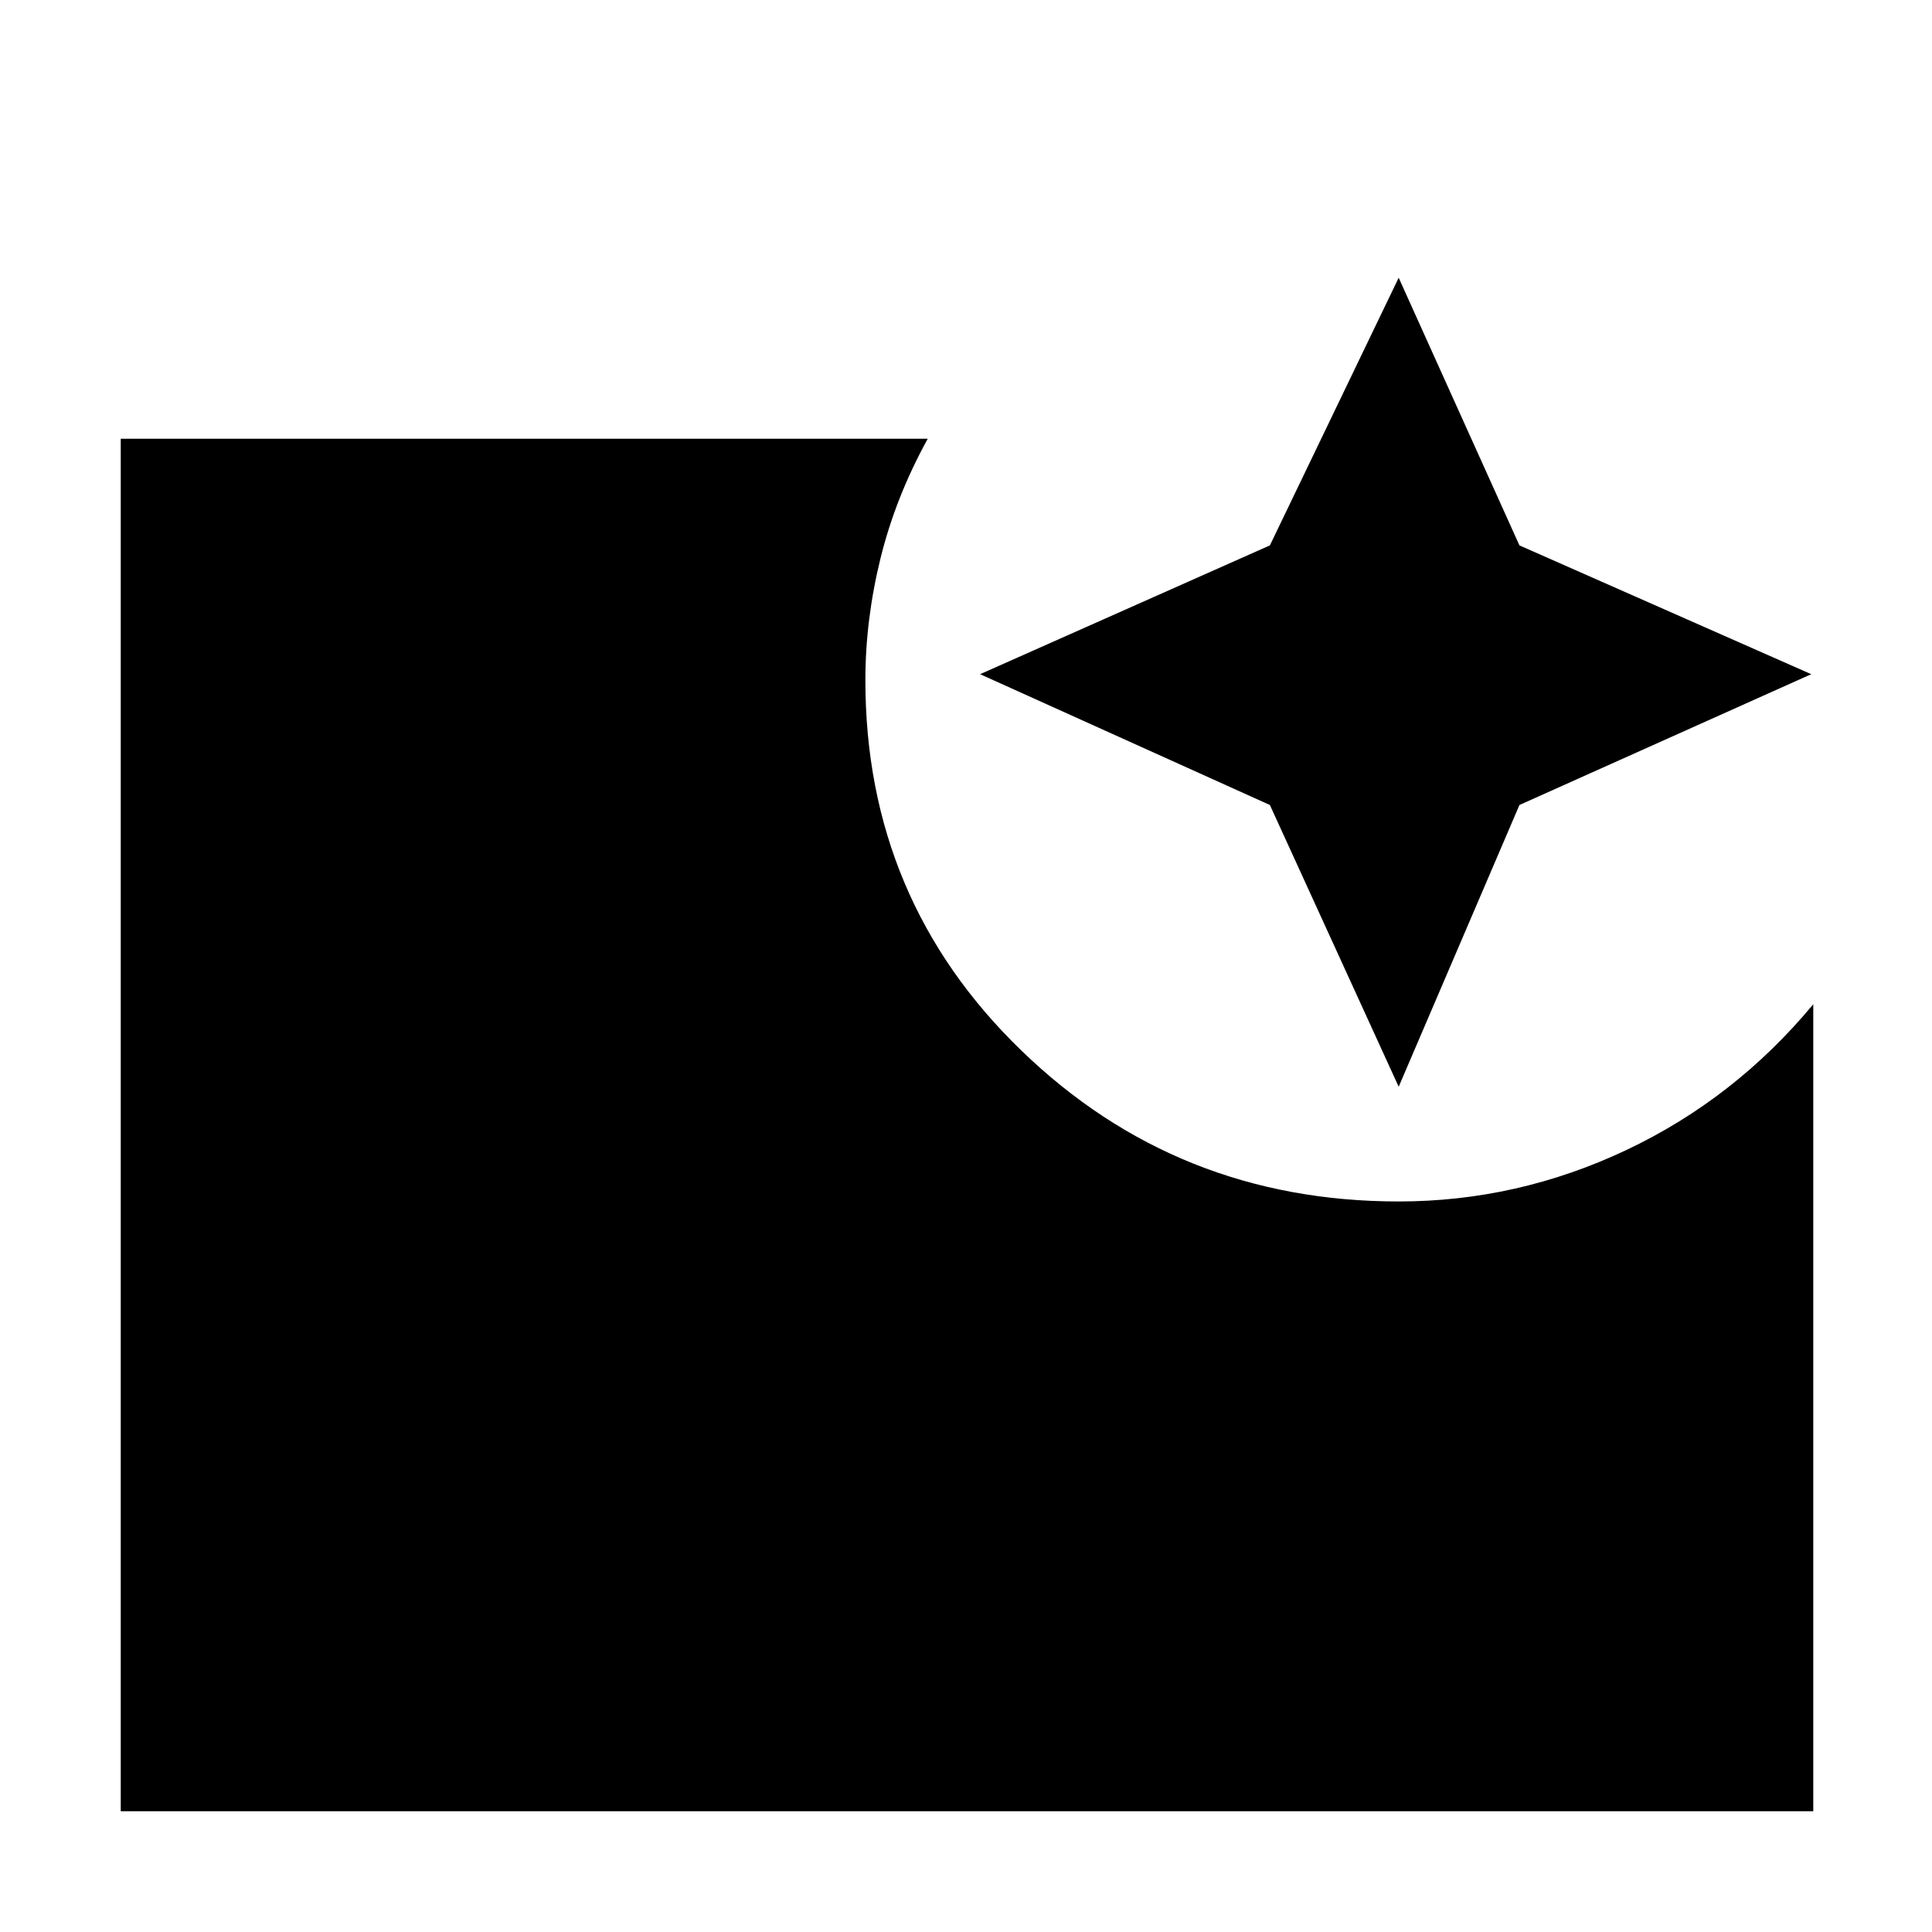 <svg xmlns="http://www.w3.org/2000/svg" height="48" width="48"><path d="m34.75 27-3.2-7-7.2-3.25 7.2-3.2 3.2-6.65 3 6.65 7.25 3.2L37.75 20ZM3 45V10.9h20.05q-.8 1.45-1.175 2.975Q21.5 15.4 21.5 16.9q0 5.45 3.875 9.2 3.875 3.75 9.375 3.75 2.95 0 5.65-1.275t4.65-3.625V45Z"/></svg>